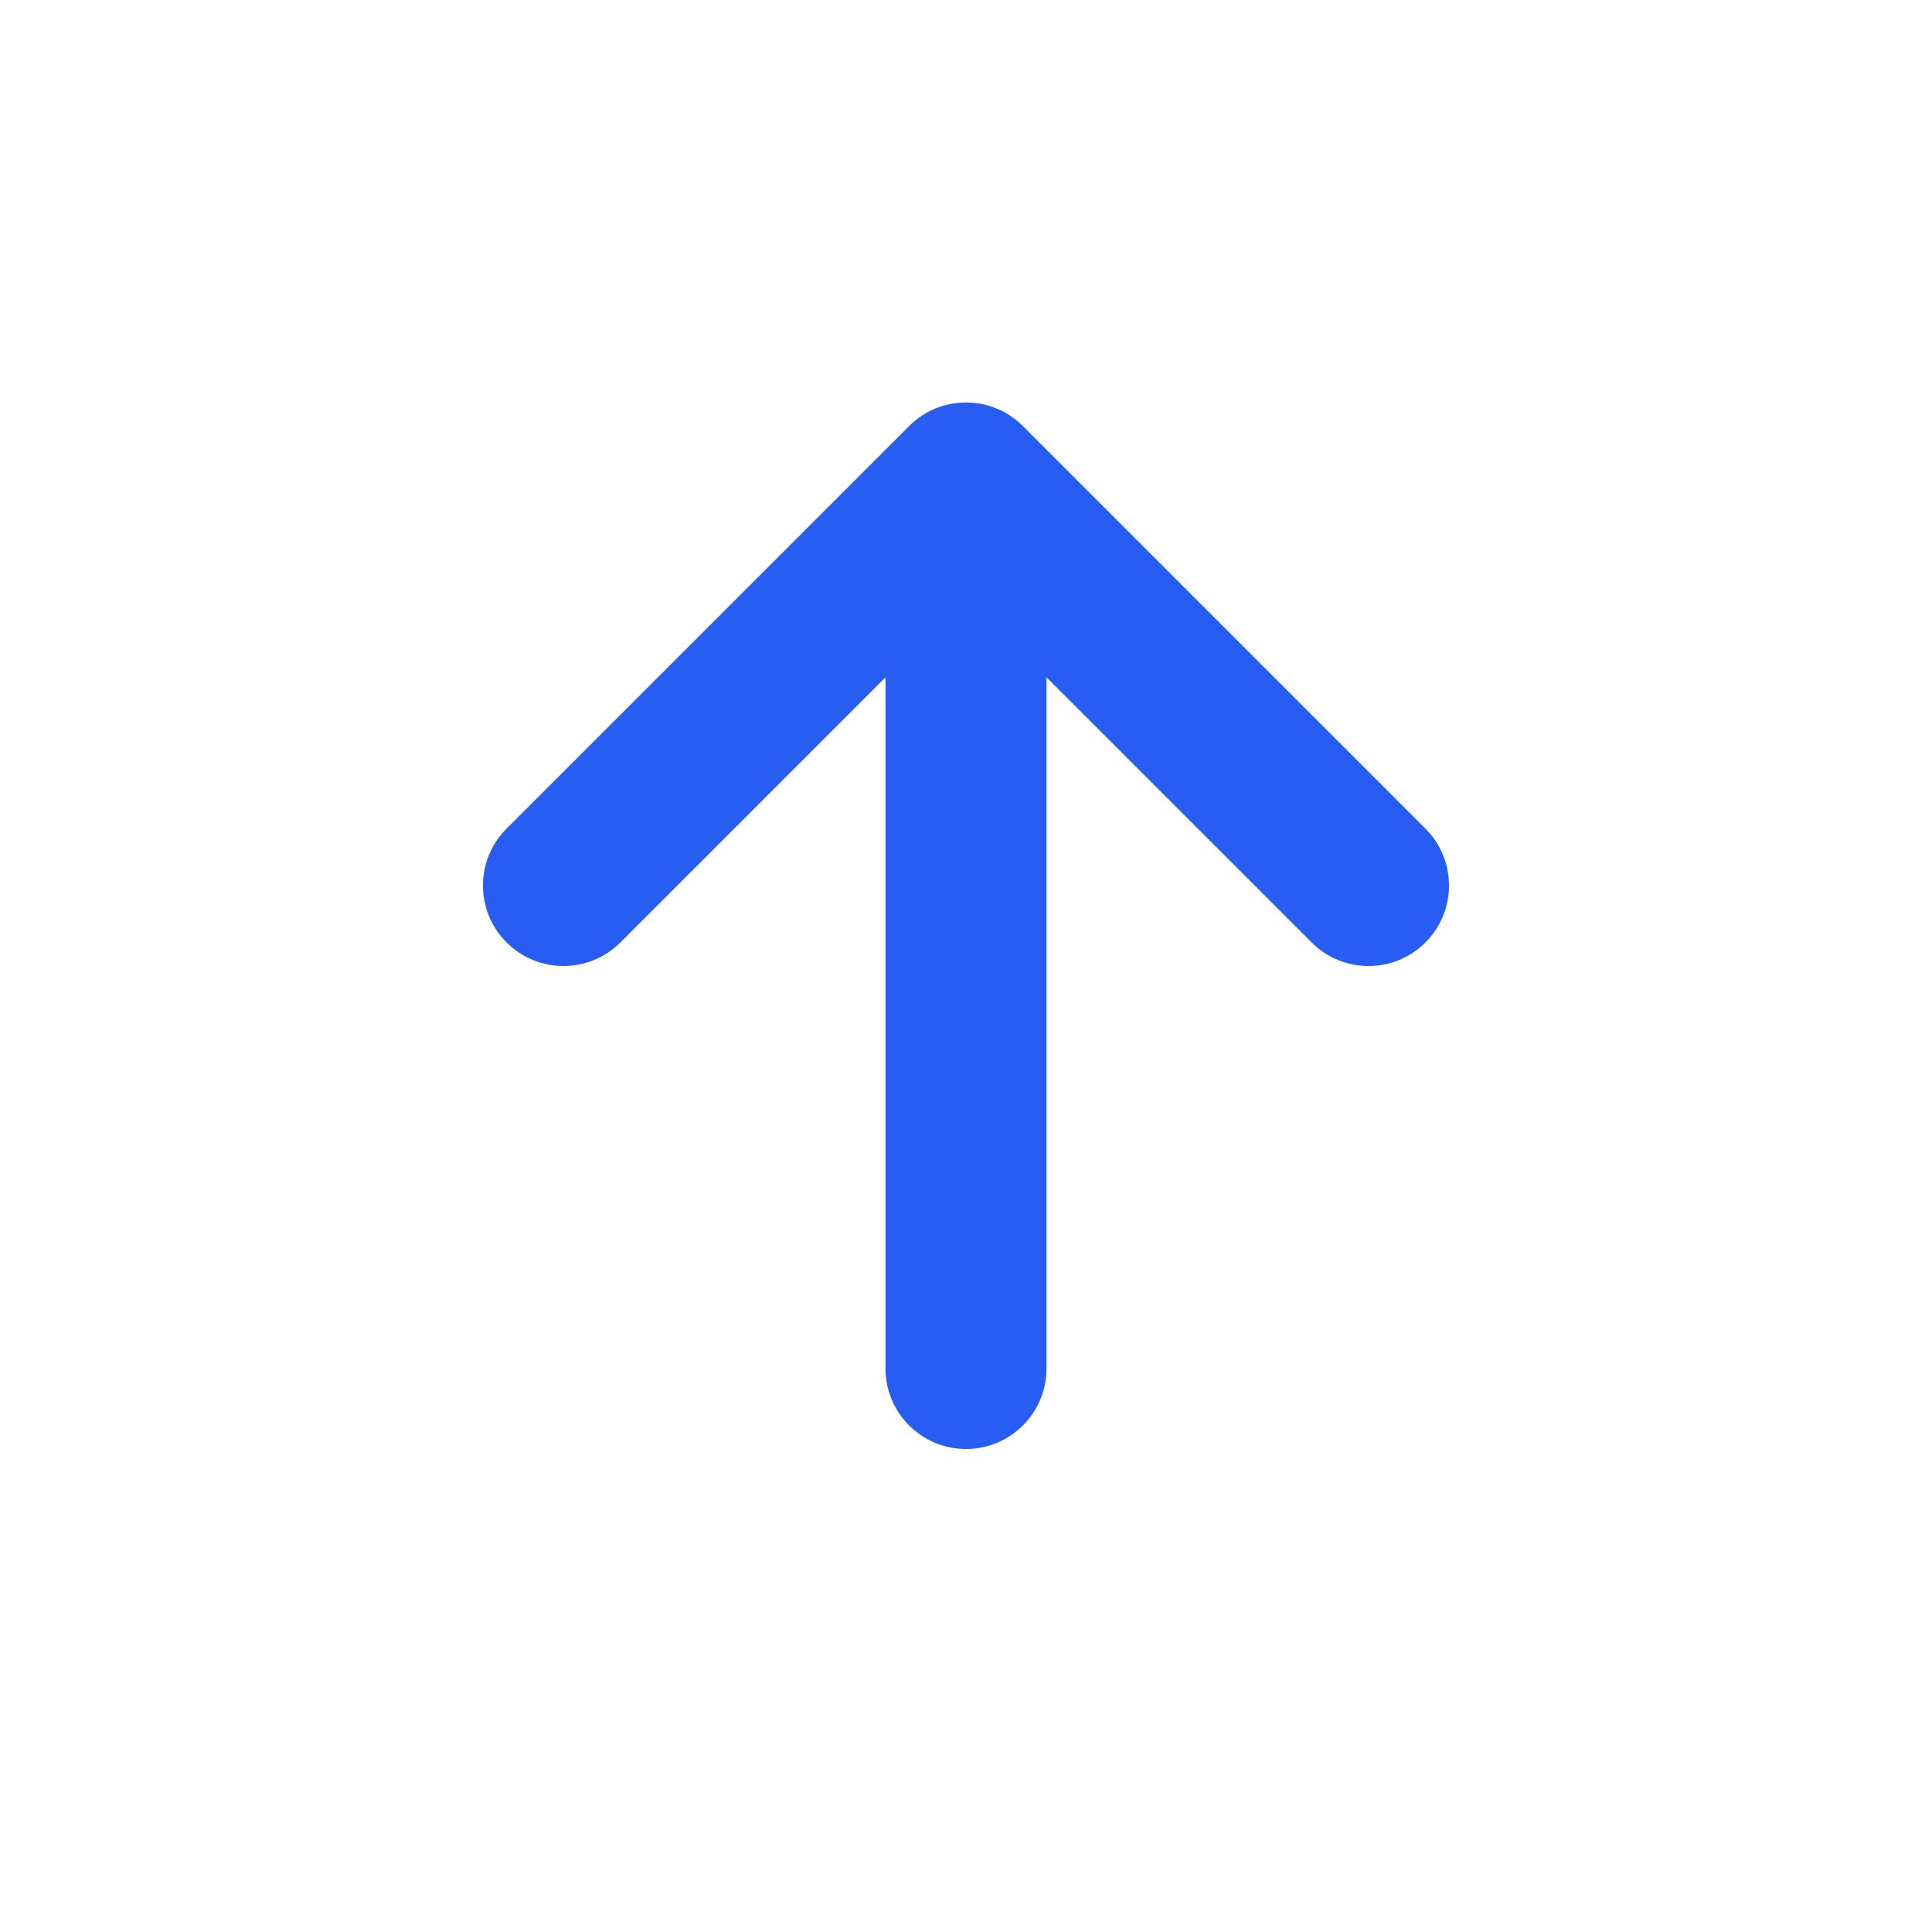 <svg width="24" height="24" viewBox="0 0 24 24" version="1.1" xmlns="http://www.w3.org/2000/svg" xmlns:xlink="http://www.w3.org/1999/xlink">
<title>action-upload</title>
<desc>Created using Figma</desc>
<g id="Canvas" transform="translate(422 2153)">
<clipPath id="clip-0" clip-rule="evenodd">
<path d="M -422 -2153L -398 -2153L -398 -2129L -422 -2129L -422 -2153Z" fill="#275DF2"/>
</clipPath>
<g id="action-upload" clip-path="url(#clip-0)">
<g id="upload">
<use xlink:href="#path0_stroke" transform="matrix(1 0 0 -1 -415 -2136)" fill="#275DF2"/>
</g>
</g>
</g>
<defs>
<path id="path0_stroke" d="M 6 0C 6 -0.552 5.552 -1 5 -1C 4.448 -1 4 -0.552 4 0L 6 0ZM 5 11L 4.293 11.707C 4.683 12.098 5.317 12.098 5.707 11.707L 5 11ZM 10.707 6.707C 11.098 6.317 11.098 5.683 10.707 5.293C 10.317 4.902 9.683 4.902 9.293 5.293L 10.707 6.707ZM 0.707 5.293C 0.317 4.902 -0.317 4.902 -0.707 5.293C -1.098 5.683 -1.098 6.317 -0.707 6.707L 0.707 5.293ZM 4 0L 4 11L 6 11L 6 0L 4 0ZM 5.707 11.707L 10.707 6.707L 9.293 5.293L 4.293 10.293L 5.707 11.707ZM 5.707 10.293L 0.707 5.293L -0.707 6.707L 4.293 11.707L 5.707 10.293Z"/>
</defs>
</svg>
